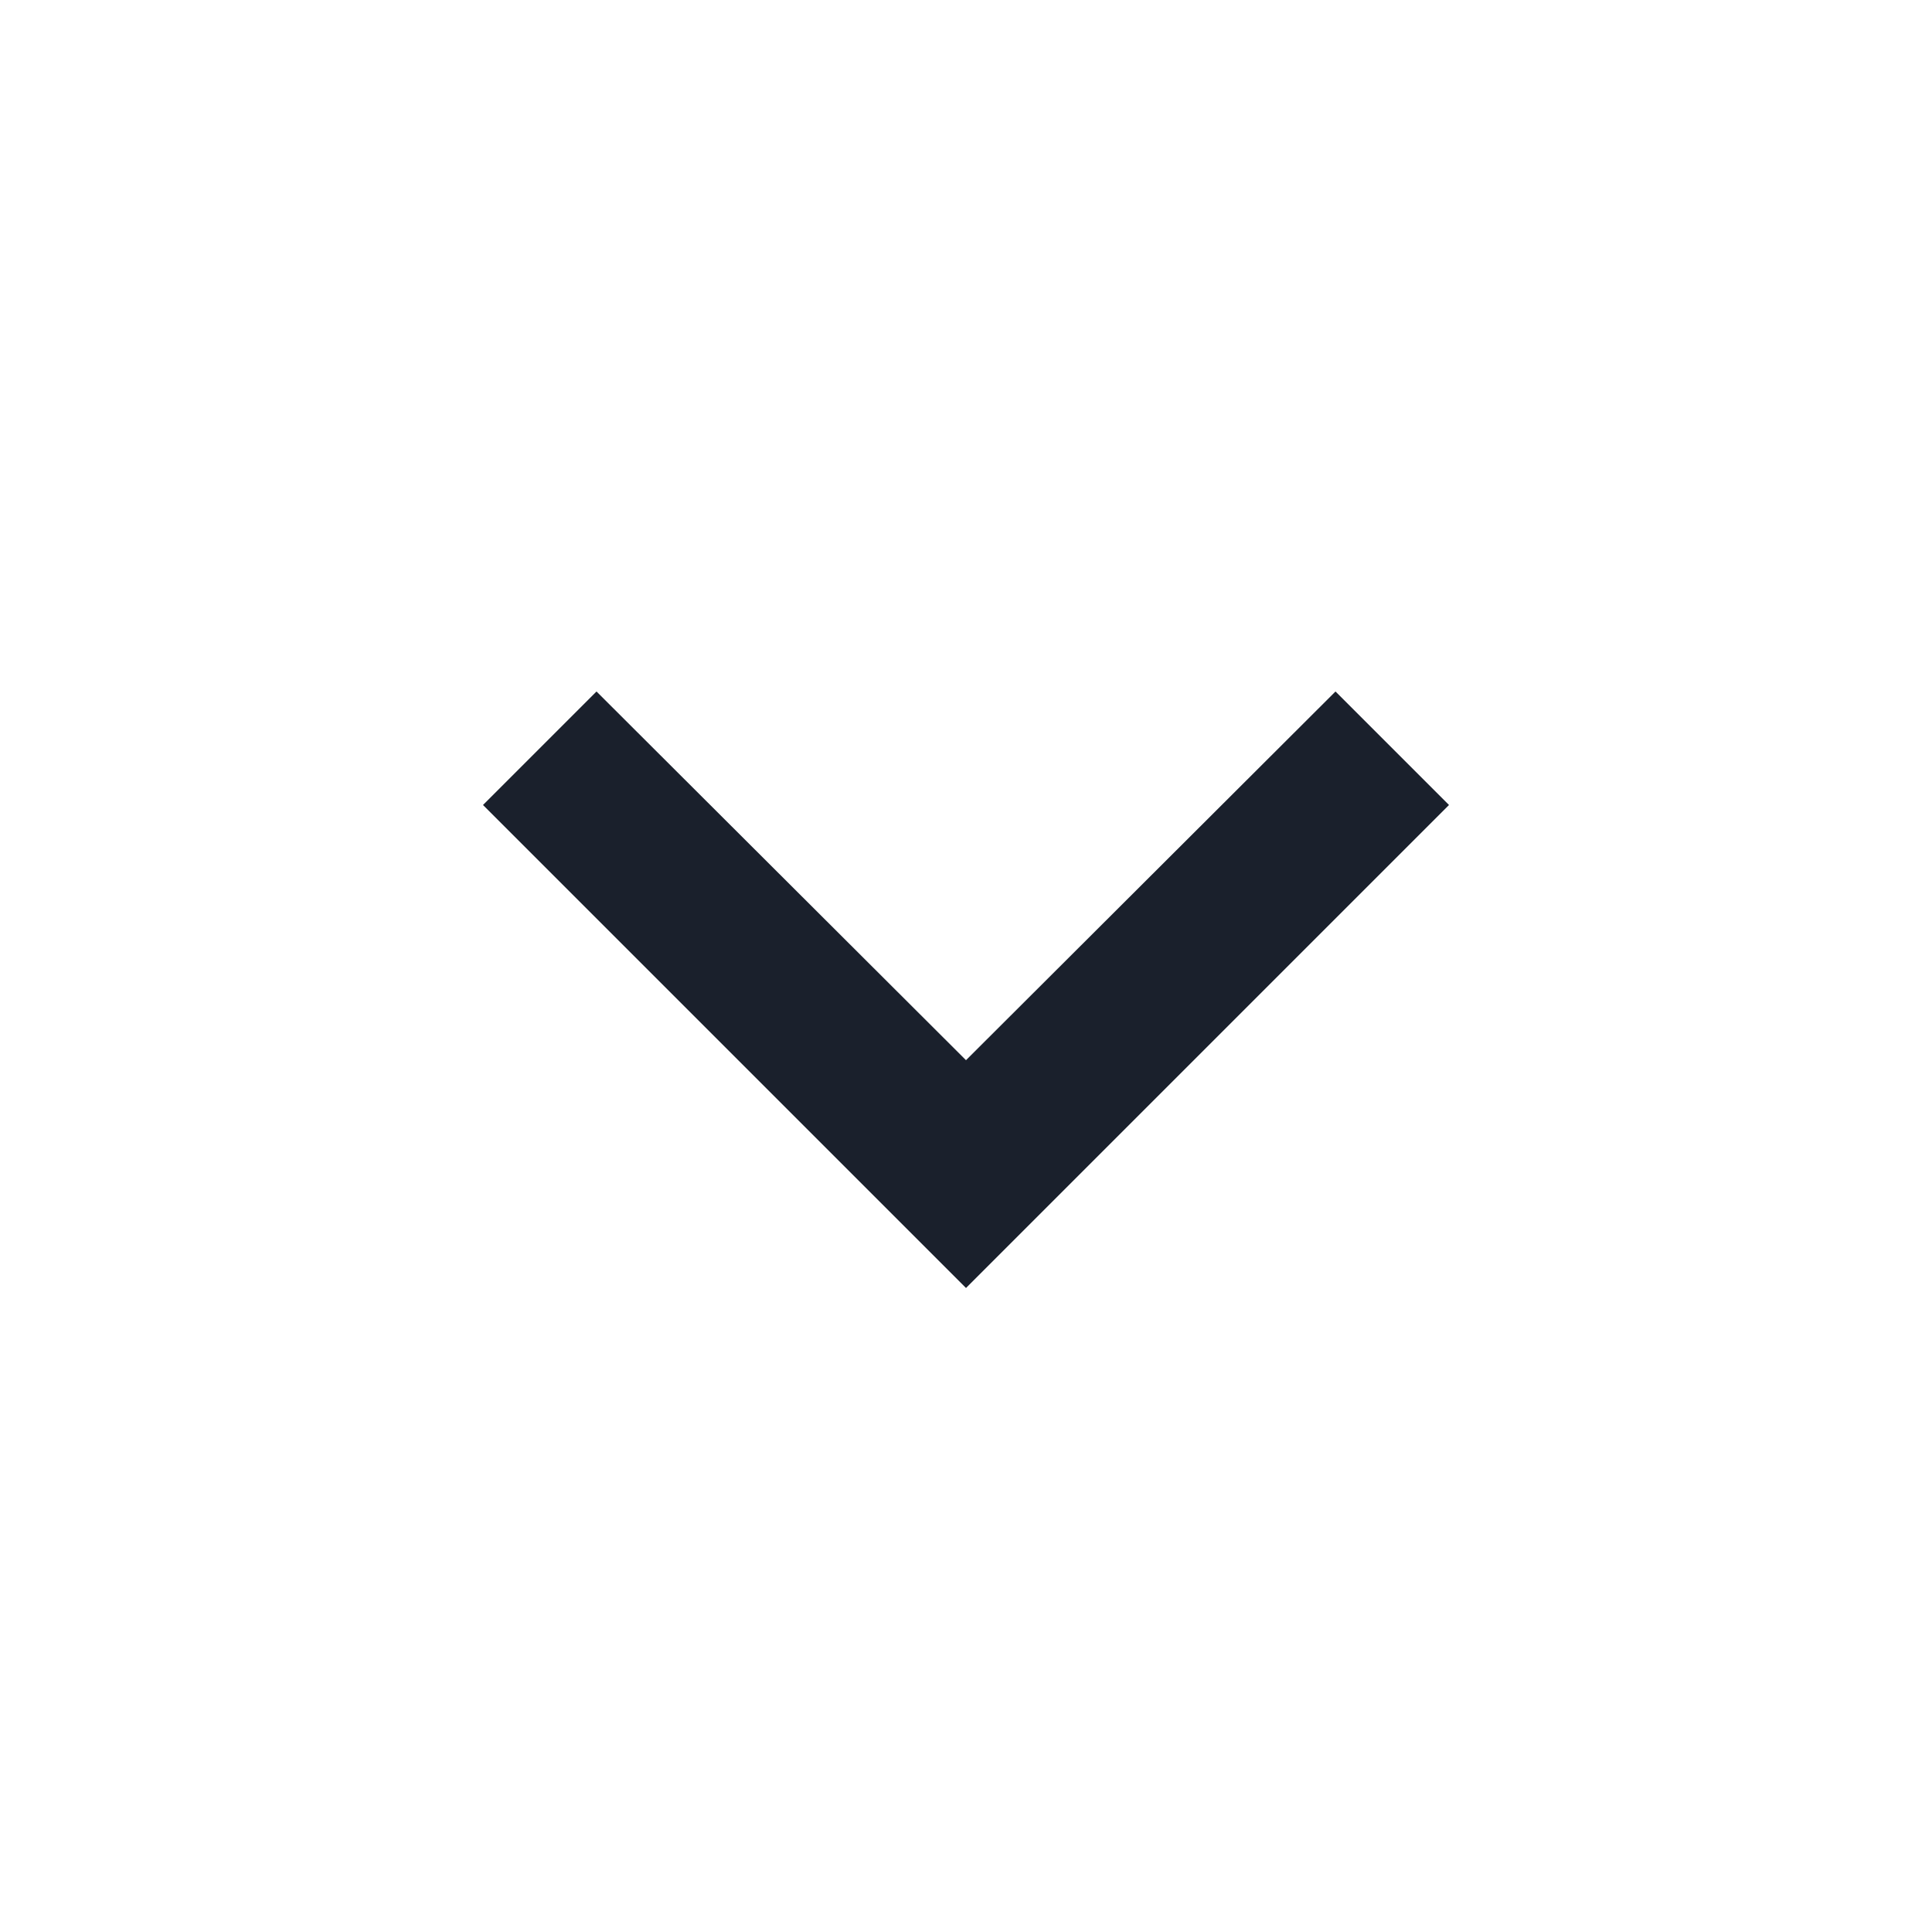<svg xmlns:xlink="http://www.w3.org/1999/xlink" xmlns="http://www.w3.org/2000/svg" viewBox="0 0 24 24" role="presentation" class="chakra-select__icon" focusable="false" aria-hidden="true" style="width:1em;height:1em;color:currentColor" width="24"  height="24" ><path fill="#1A202C" d="M16.59 8.59L12 13.17 7.41 8.59 6 10l6 6 6-6z"></path></svg>